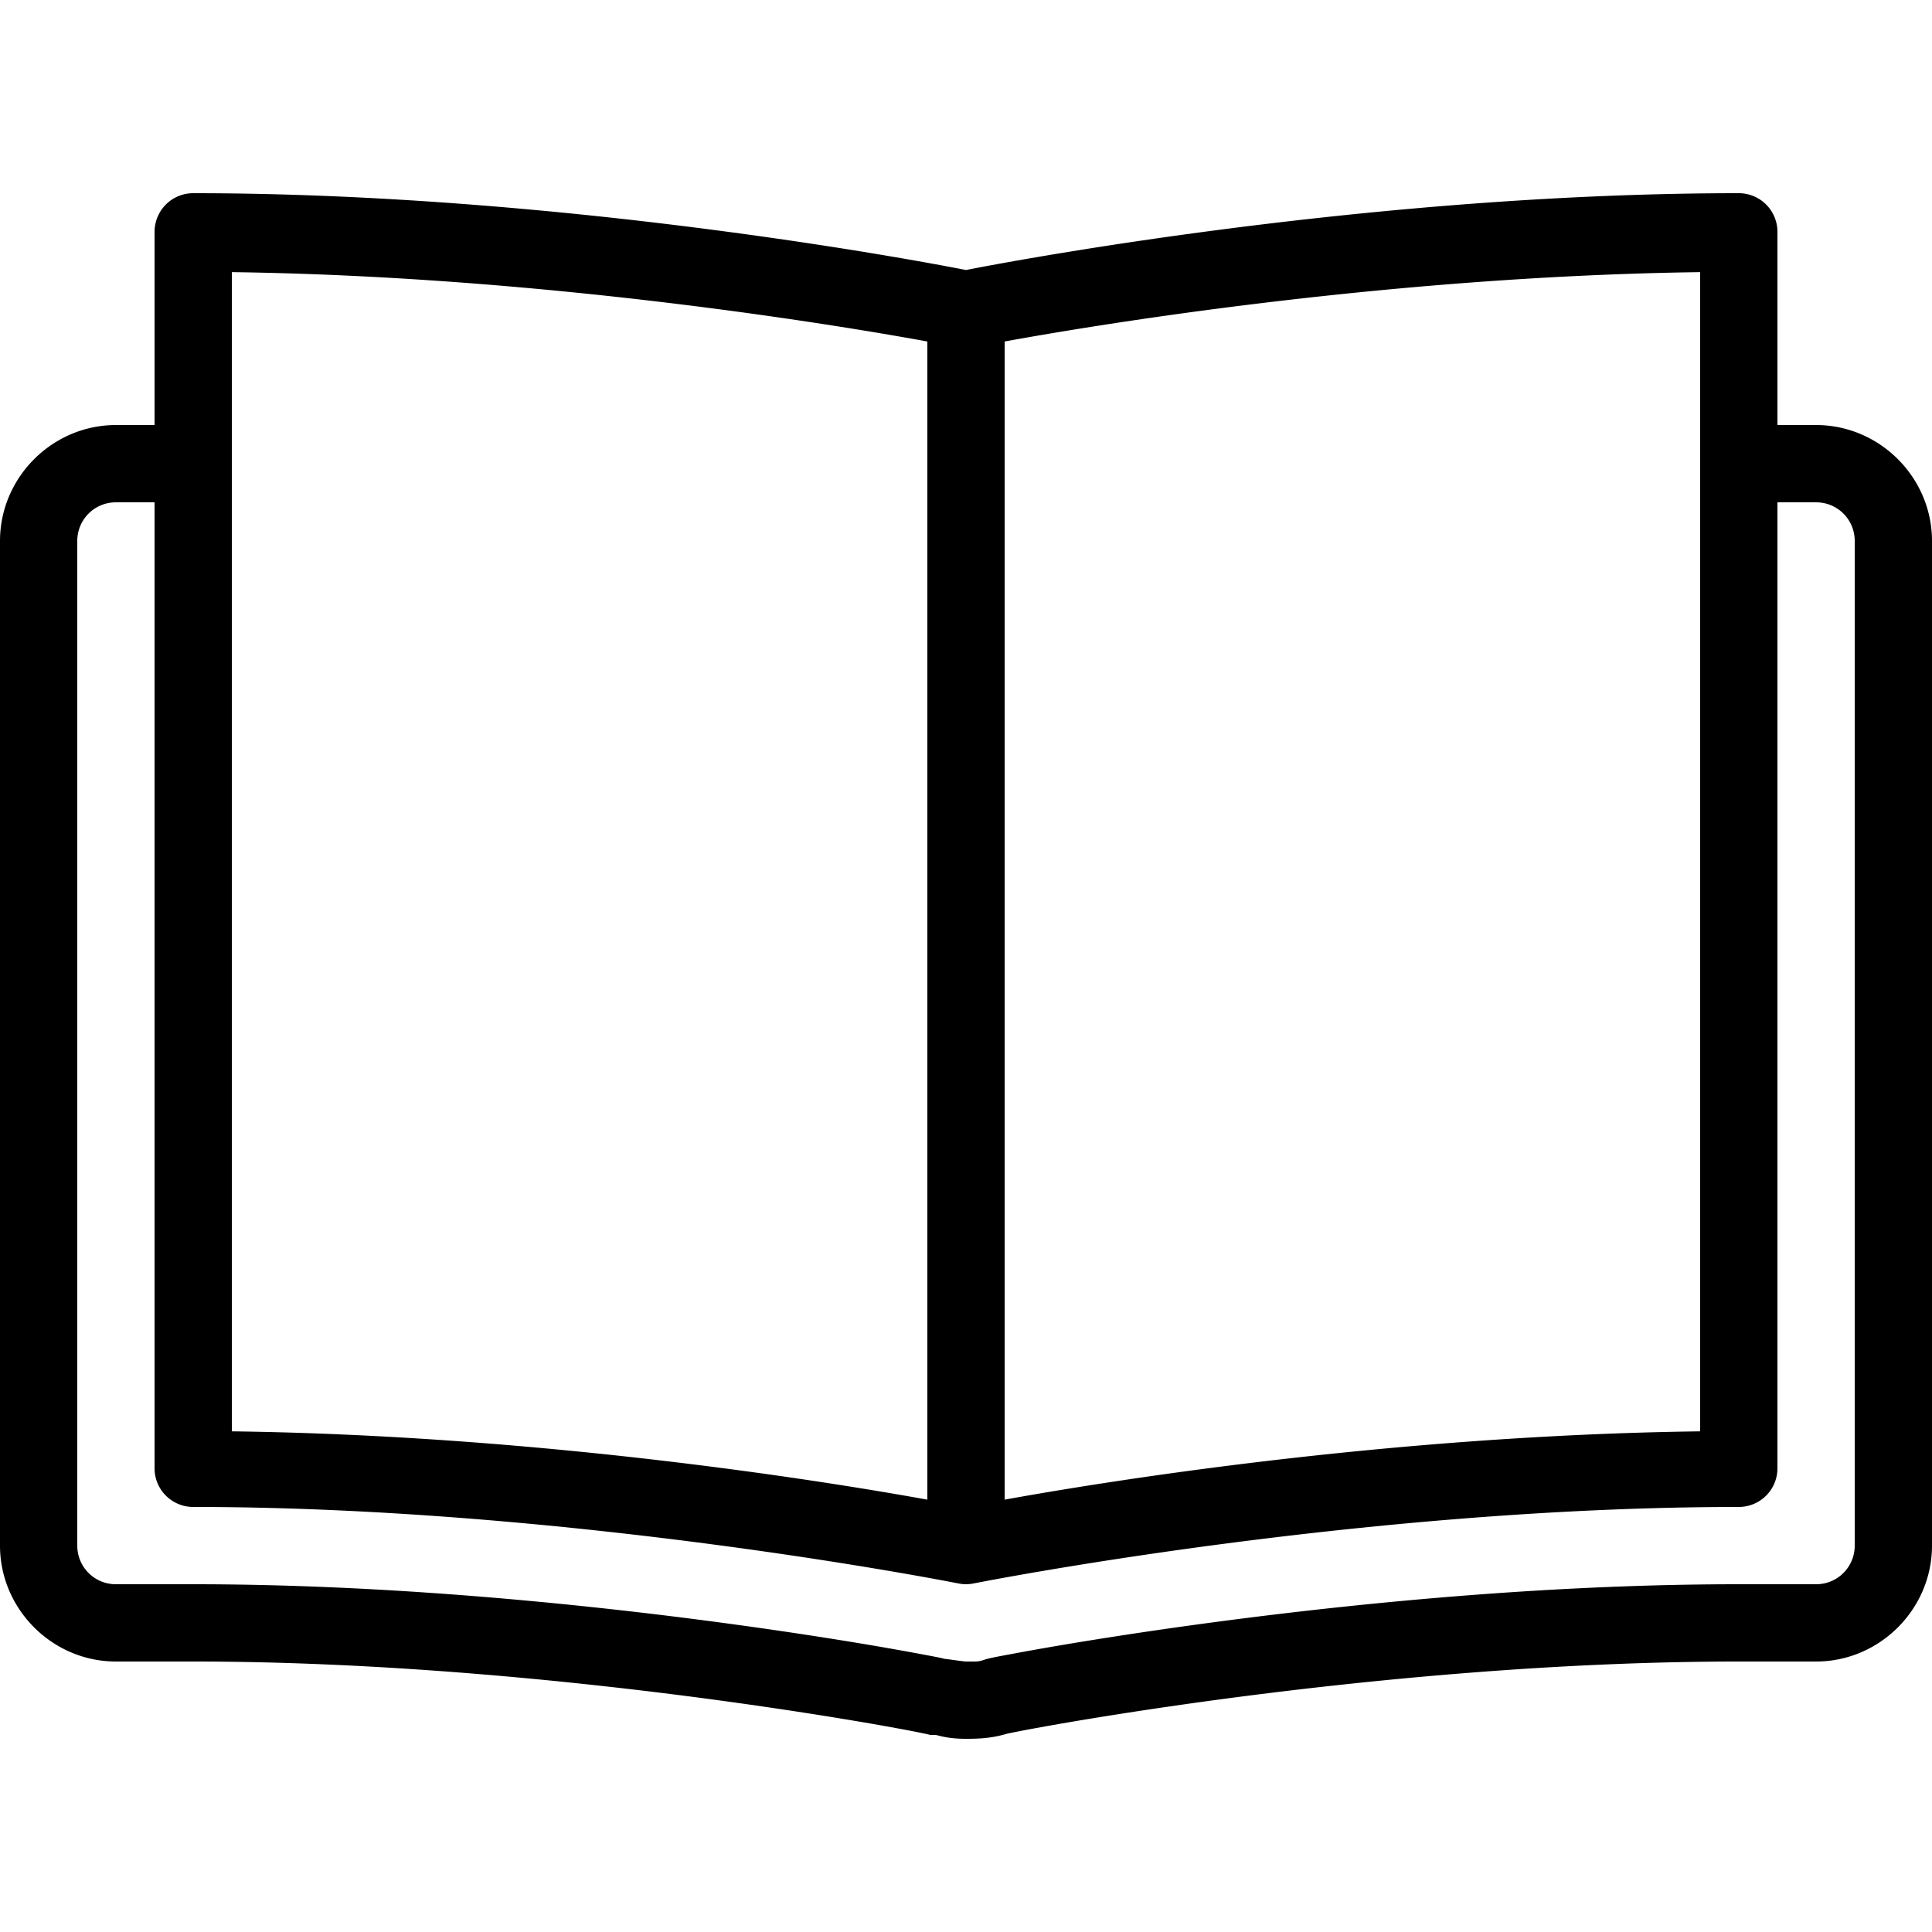 ﻿<?xml version="1.0" encoding="utf-8"?>
<svg xmlns="http://www.w3.org/2000/svg" viewBox="0 0 50 50" width="515" height="515">
  <path d="M5 5 A 1 1 0 0 0 4 6L4 11L3 11C1.355 11 0 12.355 0 14L0 40C0 41.645 1.355 43 3 43L5 43C9.636 43 14.301 43.446 17.848 43.904C19.621 44.134 21.115 44.366 22.188 44.547C22.724 44.637 23.154 44.716 23.461 44.773C23.768 44.831 24.012 44.885 23.957 44.871L24.076 44.9L24.199 44.9C24.277 44.9 24.478 45 25 45C25.3 45 25.691 44.992 26.117 44.85L26.043 44.871C25.988 44.885 26.232 44.831 26.539 44.773C26.846 44.716 27.276 44.637 27.812 44.547C28.885 44.366 30.379 44.134 32.152 43.904C35.699 43.446 40.364 43 45 43L47 43C48.645 43 50 41.645 50 40L50 14C50 12.355 48.645 11 47 11L46 11L46 6 A 1 1 0 0 0 45 5C35.024 5 25.305 6.928 25 6.988C24.695 6.928 14.976 5 5 5 z M 6 7.043C14.323 7.154 22.084 8.488 24 8.838L24 38.811C21.731 38.4 14.238 37.15 6 37.043L6 7.043 z M 44 7.043L44 37.043C35.762 37.15 28.269 38.4 26 38.811L26 8.838C27.916 8.488 35.677 7.154 44 7.043 z M 3 13L4 13L4 38 A 1 1 0 0 0 5 39C14.867 39 24.805 40.98 24.805 40.98 A 1 1 0 0 0 25.195 40.98C25.195 40.98 35.133 39 45 39 A 1 1 0 0 0 46 38L46 13L47 13C47.555 13 48 13.445 48 14L48 40C48 40.555 47.555 41 47 41L45 41C40.236 41 35.5 41.454 31.896 41.92C30.095 42.153 28.576 42.389 27.48 42.574C26.933 42.667 26.49 42.747 26.17 42.807C25.85 42.867 25.711 42.891 25.557 42.93L25.52 42.939L25.484 42.951C25.311 43.009 25.3 43 25 43C24.946 43 24.683 42.959 24.443 42.93C24.289 42.891 24.15 42.867 23.83 42.807C23.51 42.747 23.067 42.667 22.52 42.574C21.424 42.389 19.905 42.153 18.104 41.92C14.5 41.454 9.764 41 5 41L3 41C2.445 41 2 40.555 2 40L2 14C2 13.445 2.445 13 3 13 z" />
</svg>